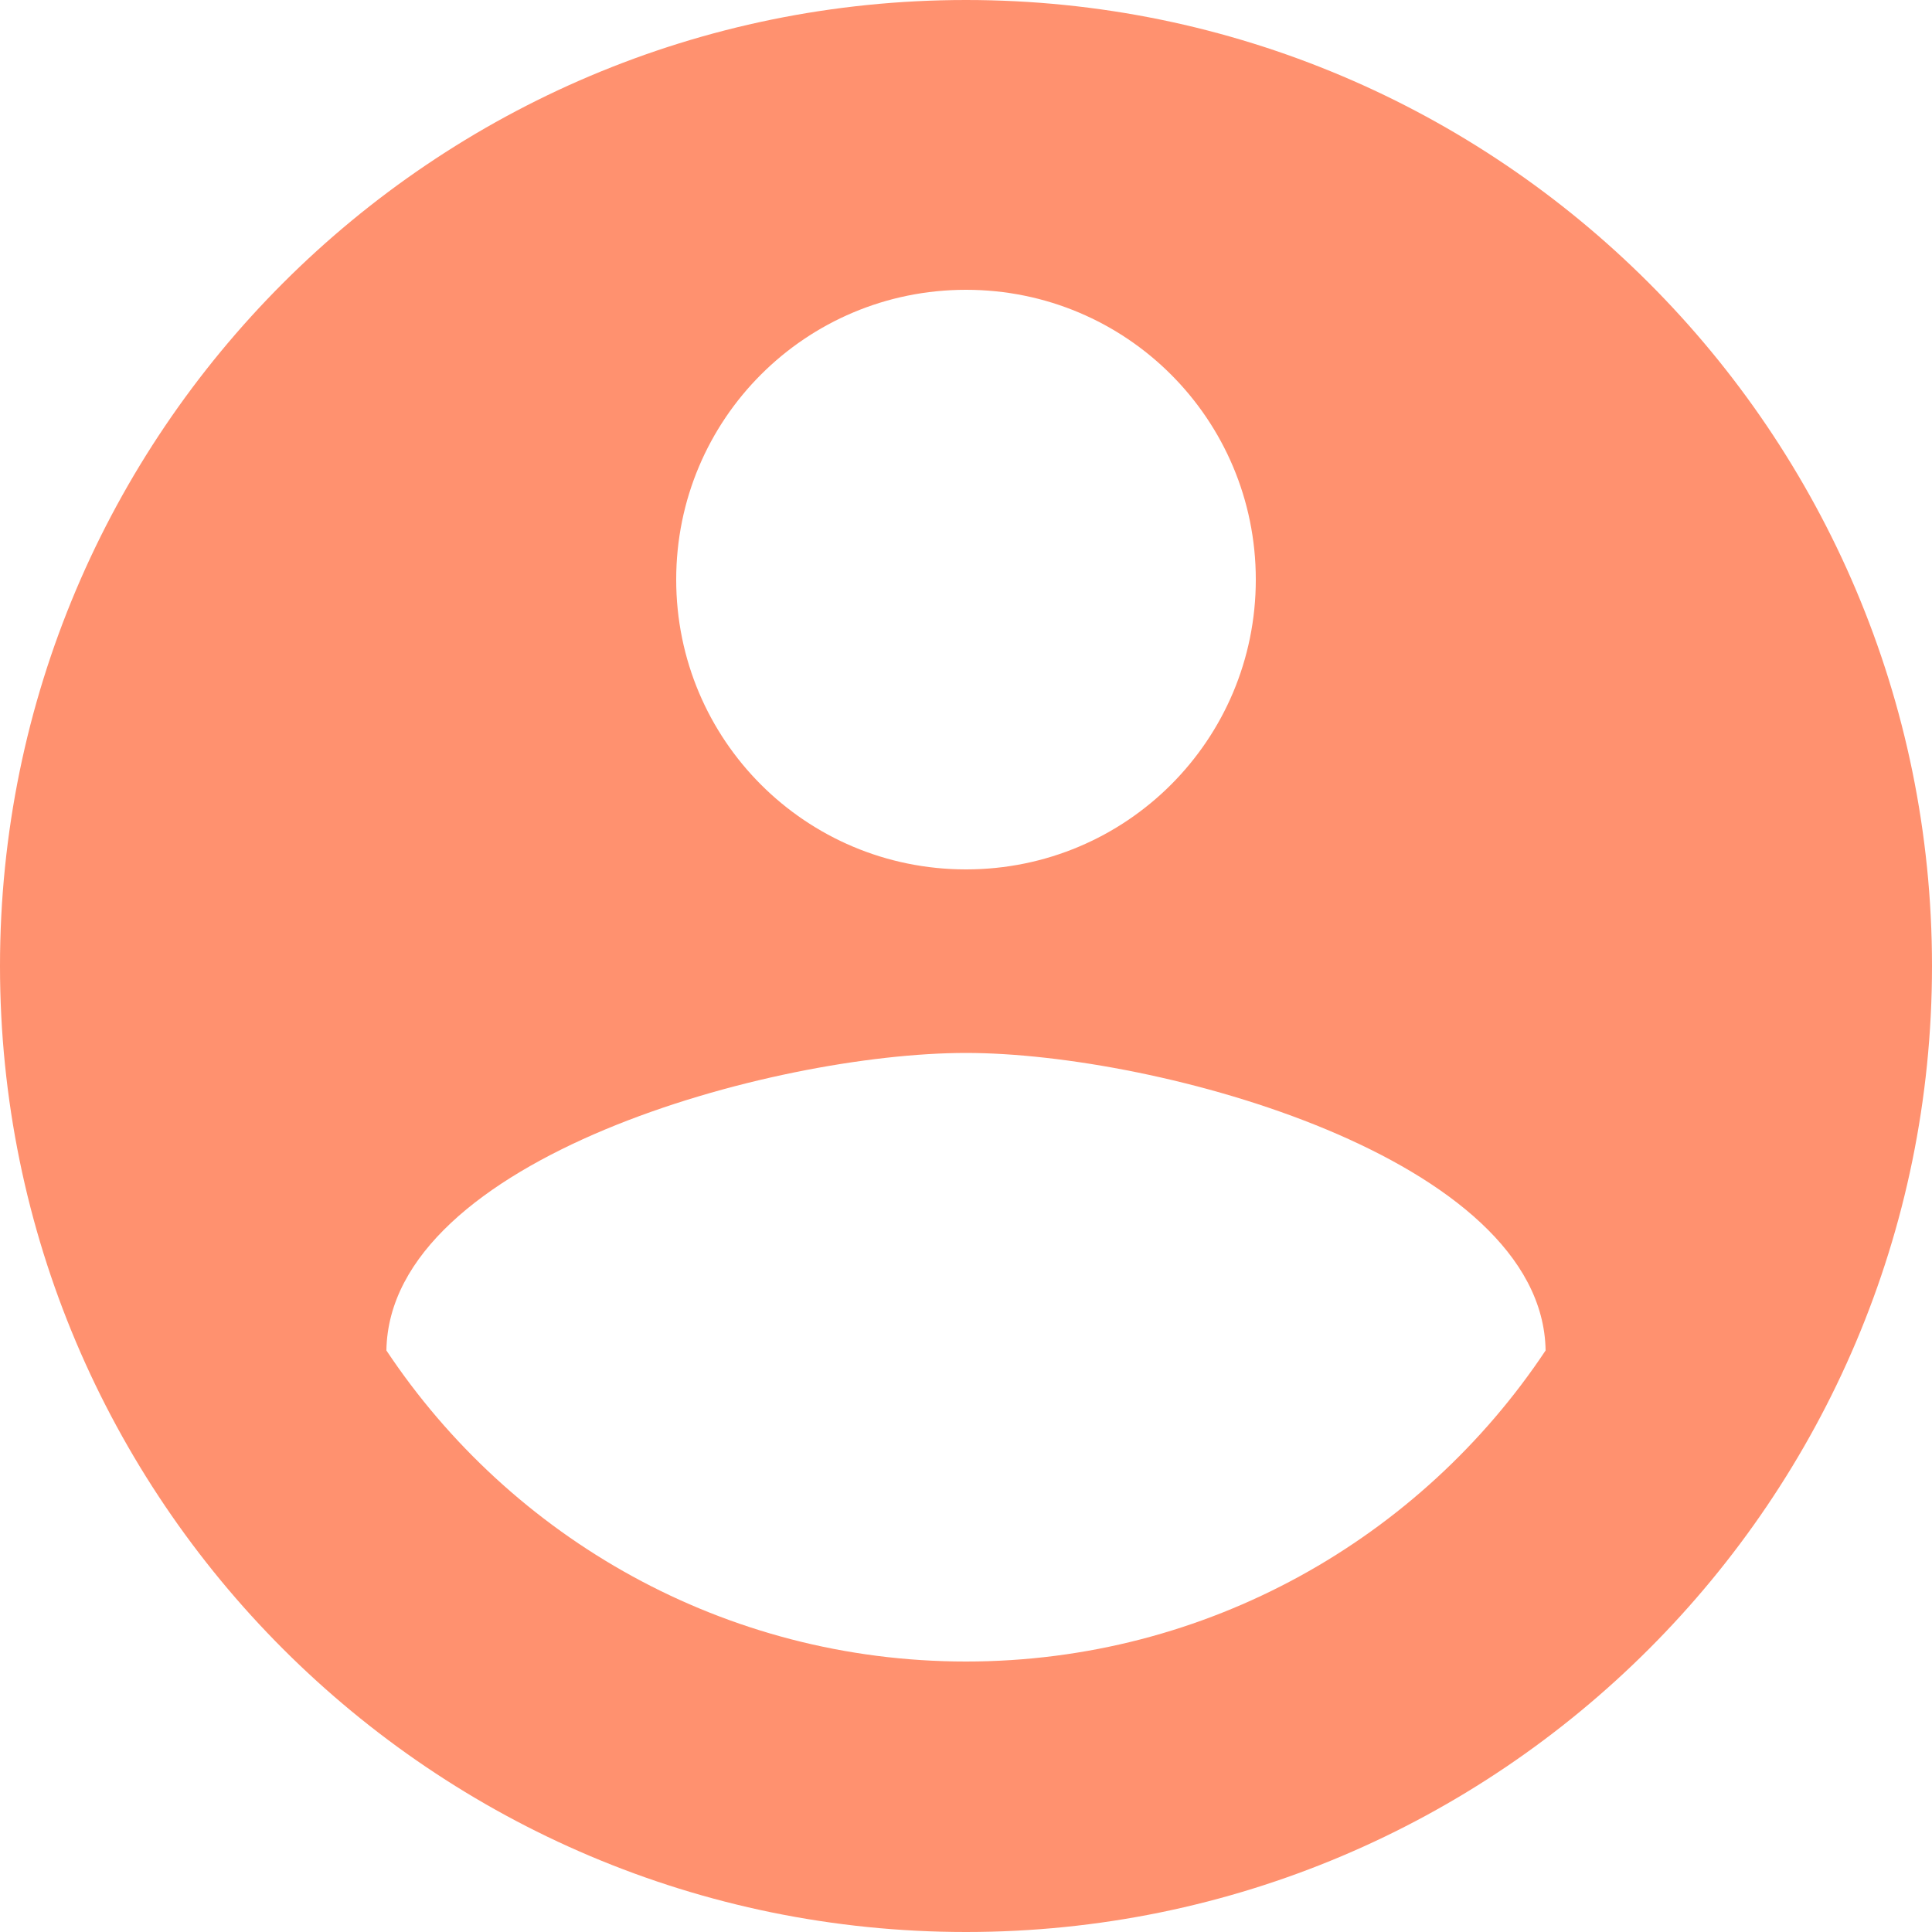 <svg width="40" height="40" viewBox="0 0 40 40" fill="none" xmlns="http://www.w3.org/2000/svg">
<path d="M20 0C8.96 0 0 8.96 0 20C0 31.04 8.96 40 20 40C31.04 40 40 31.04 40 20C40 8.96 31.04 0 20 0ZM20 6C23.32 6 26 8.68 26 12C26 15.32 23.32 18 20 18C16.68 18 14 15.32 14 12C14 8.68 16.68 6 20 6ZM20 34.4C15 34.4 10.58 31.84 8 27.96C8.06 23.98 16 21.8 20 21.8C23.98 21.8 31.94 23.98 32 27.96C29.42 31.84 25 34.4 20 34.4Z" fill="#FF916F"/>
</svg>
